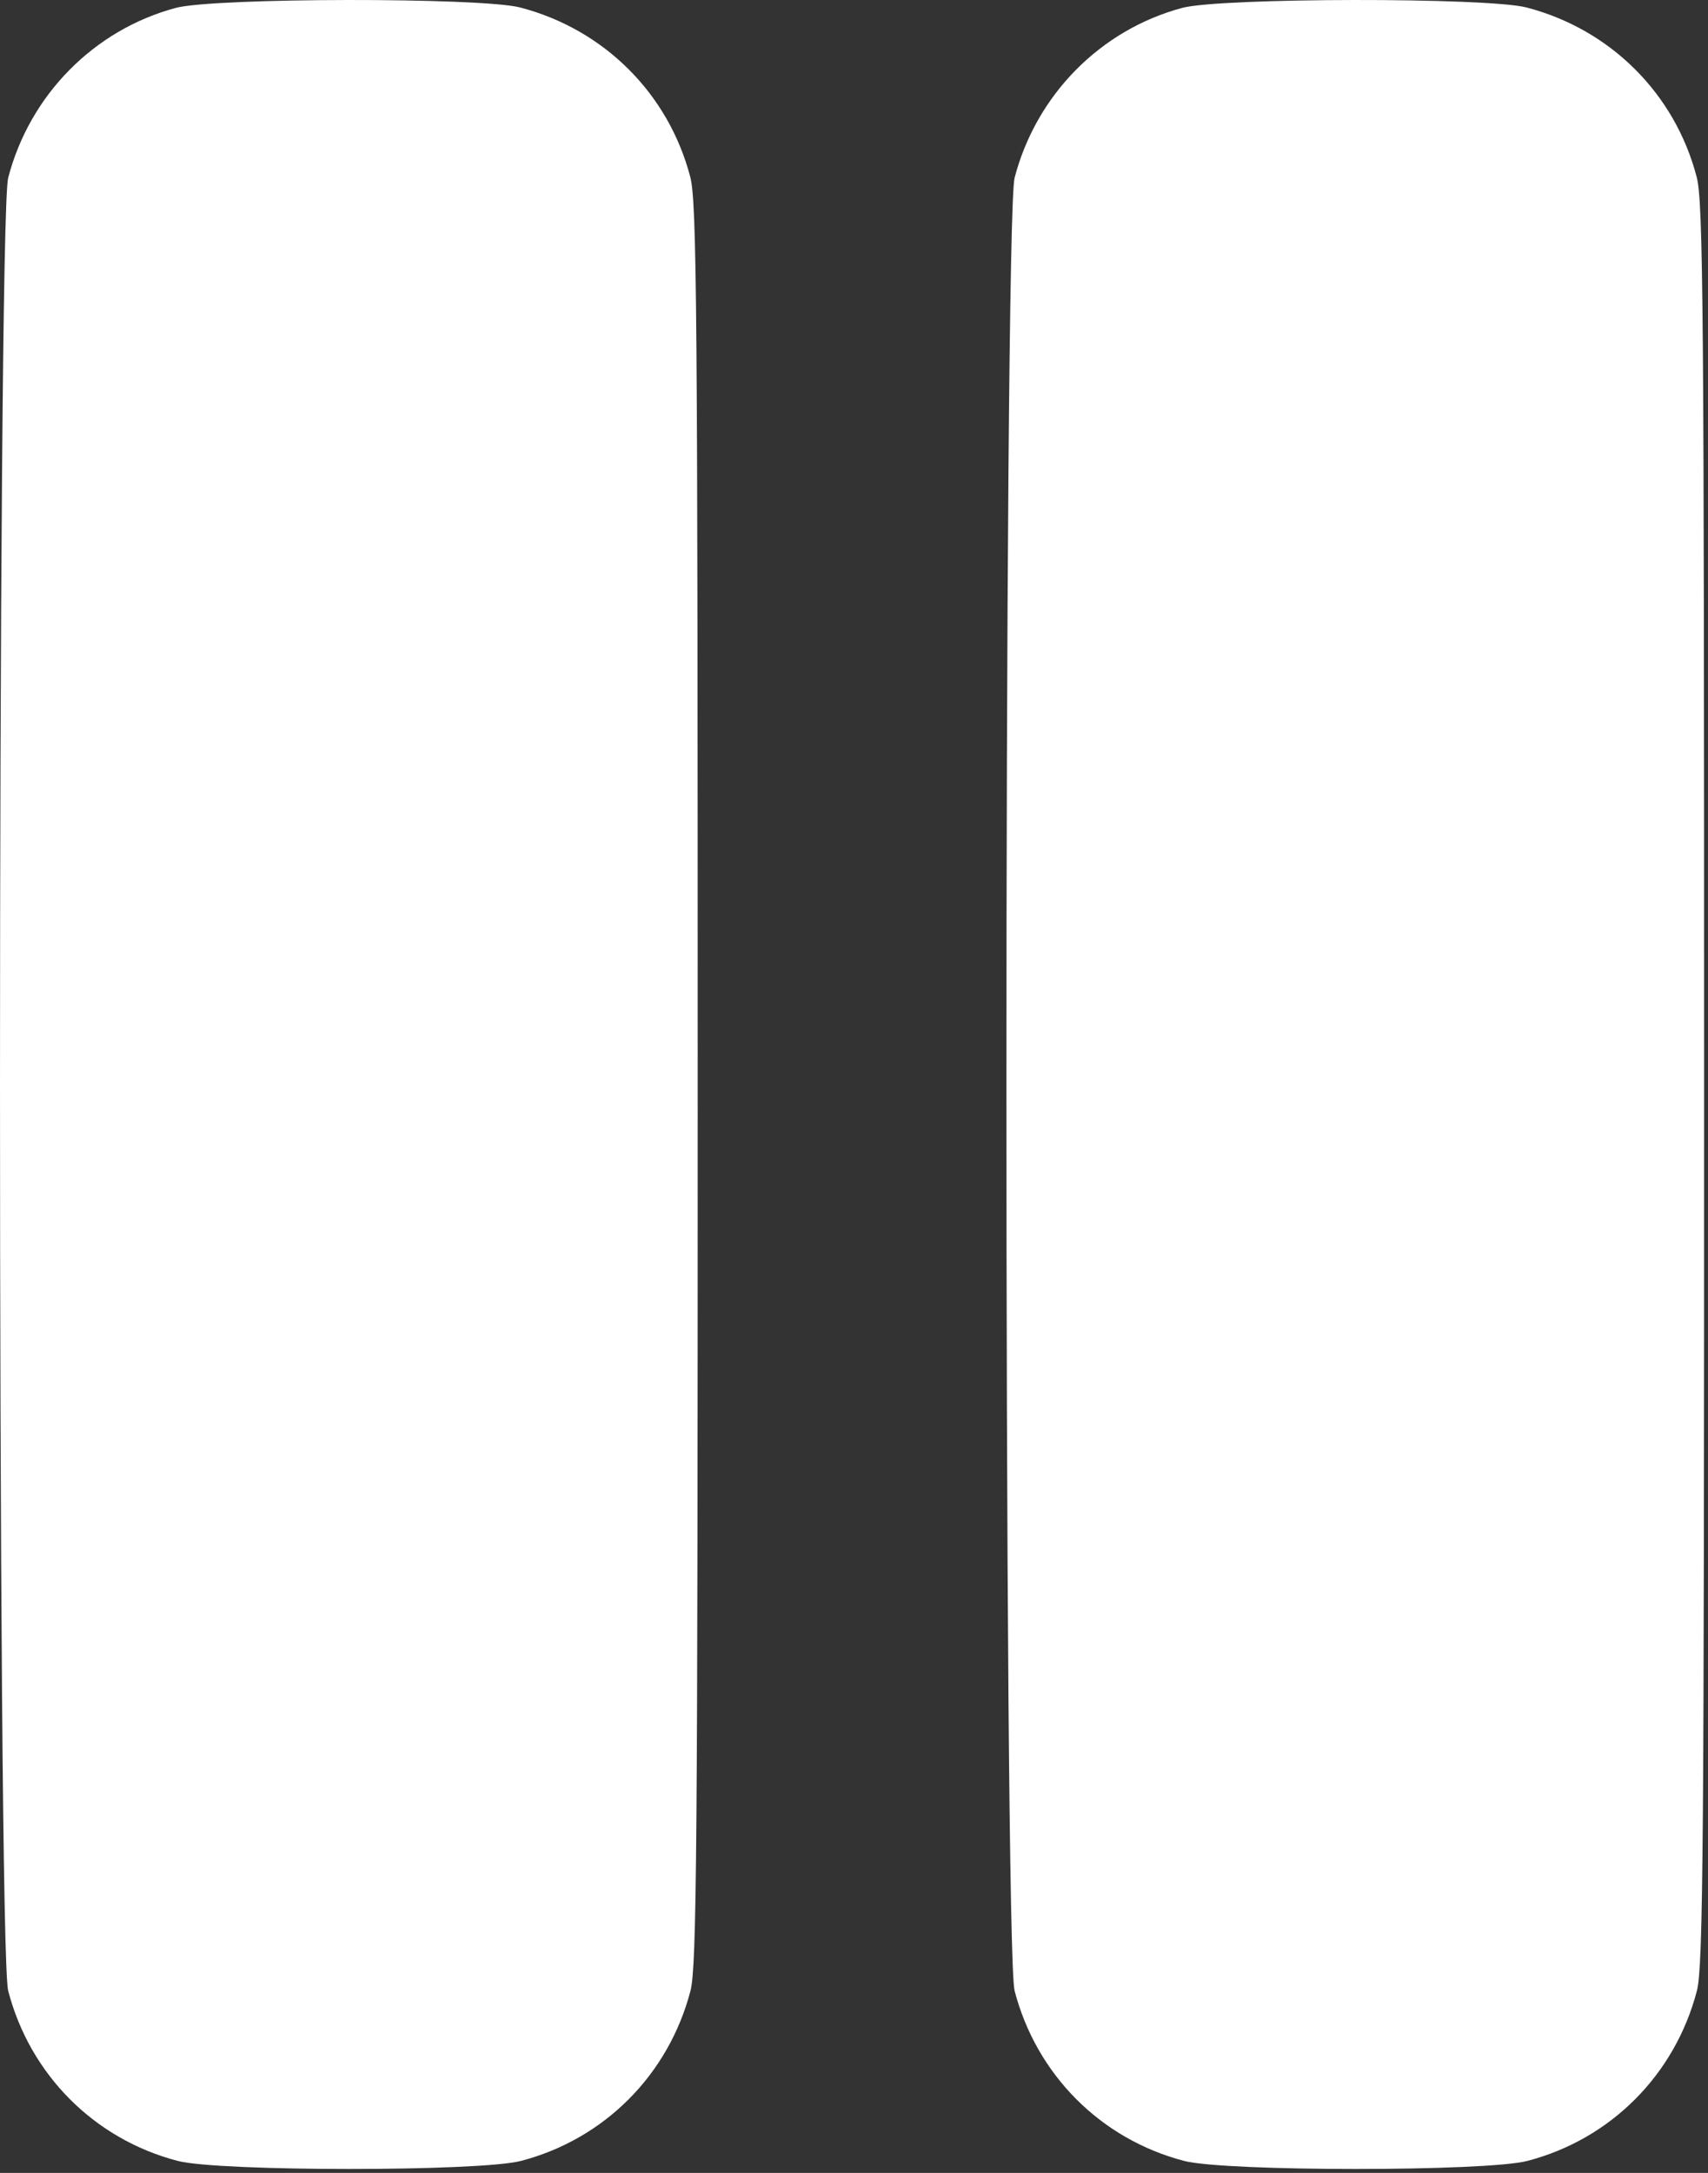 <svg width="353" height="449" viewBox="0 0 353 449" fill="none" xmlns="http://www.w3.org/2000/svg">
<rect x="0" y="0" width="353" height="449" fill="#333333" stroke="none"/>
<path fill-rule="evenodd" clip-rule="evenodd" d="M36.31 1.635C19.407 6.18 6.149 19.627 1.69 36.747C-0.563 45.395 -0.563 402.713 1.69 411.361C6.207 428.702 19.492 442.03 36.74 446.523C45.255 448.741 99.141 448.741 107.656 446.523C124.904 442.03 138.189 428.702 142.706 411.361C144.002 406.386 144.198 381.781 144.198 224.054C144.198 64.232 144.015 41.77 142.667 36.596C138.174 19.348 124.846 6.063 107.505 1.546C99.407 -0.563 44.227 -0.495 36.31 1.635ZM244.31 1.635C227.407 6.18 214.149 19.627 209.69 36.747C207.437 45.395 207.437 402.713 209.69 411.361C214.207 428.702 227.492 442.03 244.74 446.523C253.255 448.741 307.141 448.741 315.656 446.523C332.904 442.03 346.189 428.702 350.706 411.361C352.002 406.386 352.198 381.781 352.198 224.054C352.198 64.232 352.015 41.77 350.667 36.596C346.174 19.348 332.846 6.063 315.505 1.546C307.407 -0.563 252.227 -0.495 244.31 1.635Z" fill="white"/>
</svg>
